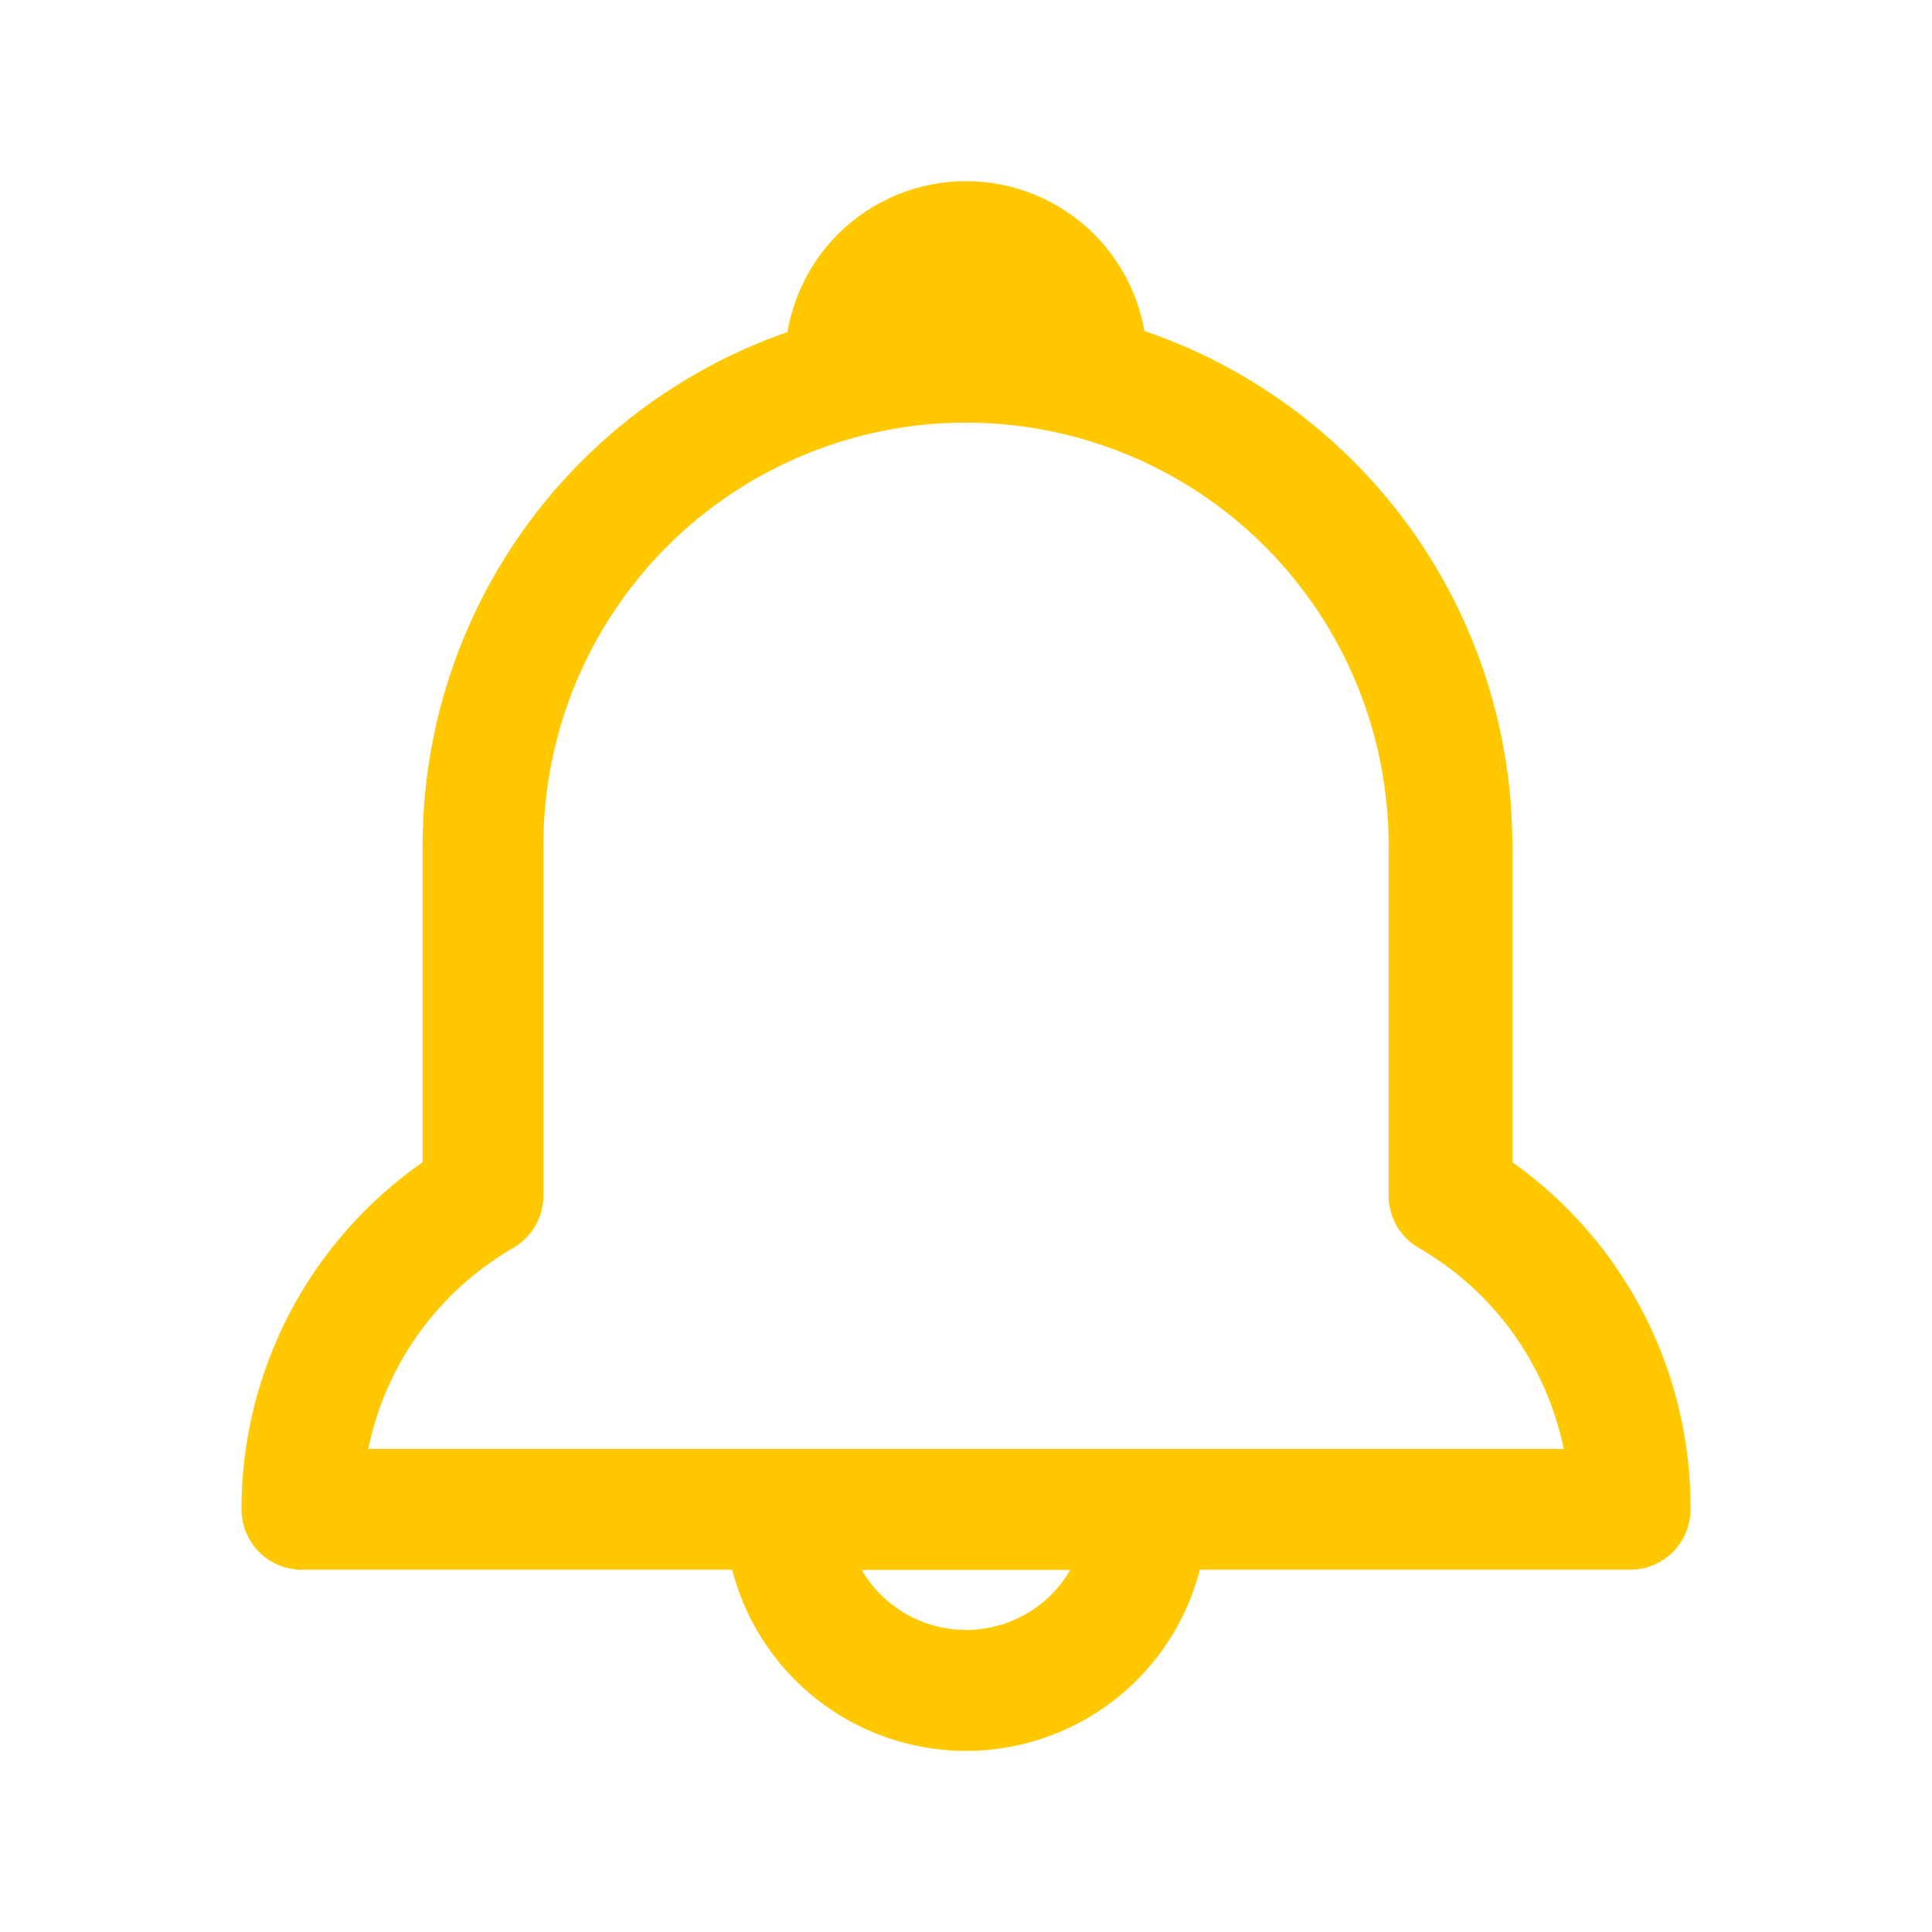 <svg width="20" height="20" viewBox="0 0 20 20" fill="none" xmlns="http://www.w3.org/2000/svg">
<path d="M10 18.125C9.337 18.125 8.701 17.862 8.232 17.393C7.763 16.924 7.5 16.288 7.5 15.625C7.5 15.459 7.566 15.3 7.683 15.183C7.8 15.066 7.959 15 8.125 15H11.875C12.041 15 12.2 15.066 12.317 15.183C12.434 15.3 12.5 15.459 12.5 15.625C12.5 16.288 12.237 16.924 11.768 17.393C11.299 17.862 10.663 18.125 10 18.125ZM8.919 16.25C9.029 16.439 9.186 16.597 9.376 16.706C9.566 16.815 9.781 16.873 10 16.873C10.219 16.873 10.434 16.815 10.624 16.706C10.814 16.597 10.971 16.439 11.081 16.25H8.919Z" fill="#FFC800"/>
<path d="M11.25 4.375H8.75C8.584 4.375 8.425 4.309 8.308 4.192C8.191 4.075 8.125 3.916 8.125 3.75C8.125 3.253 8.323 2.776 8.674 2.424C9.026 2.073 9.503 1.875 10 1.875C10.497 1.875 10.974 2.073 11.326 2.424C11.678 2.776 11.875 3.253 11.875 3.75C11.875 3.916 11.809 4.075 11.692 4.192C11.575 4.309 11.416 4.375 11.25 4.375Z" fill="#FFC800"/>
<path d="M16.875 16.25H3.125C2.959 16.25 2.8 16.184 2.683 16.067C2.566 15.95 2.5 15.791 2.5 15.625C2.499 14.919 2.67 14.224 2.996 13.598C3.323 12.972 3.796 12.435 4.375 12.031V8.75C4.375 7.265 4.962 5.84 6.009 4.786C7.056 3.732 8.477 3.135 9.963 3.125H10.031C11.523 3.125 12.954 3.718 14.009 4.773C15.064 5.827 15.656 7.258 15.656 8.75V12.031C16.23 12.438 16.697 12.977 17.018 13.603C17.339 14.228 17.504 14.922 17.5 15.625C17.5 15.791 17.434 15.95 17.317 16.067C17.2 16.184 17.041 16.25 16.875 16.25ZM3.812 15H16.188C16.099 14.567 15.919 14.157 15.661 13.798C15.402 13.44 15.071 13.14 14.688 12.919C14.592 12.864 14.513 12.784 14.458 12.689C14.403 12.593 14.375 12.485 14.375 12.375V8.75C14.375 7.59 13.914 6.477 13.094 5.656C12.273 4.836 11.16 4.375 10 4.375C8.84 4.375 7.727 4.836 6.906 5.656C6.086 6.477 5.625 7.59 5.625 8.75V12.375C5.625 12.485 5.597 12.593 5.542 12.689C5.487 12.784 5.408 12.864 5.312 12.919C4.929 13.14 4.598 13.44 4.339 13.798C4.08 14.157 3.901 14.567 3.812 15Z" fill="#FFC800"/>
</svg>
